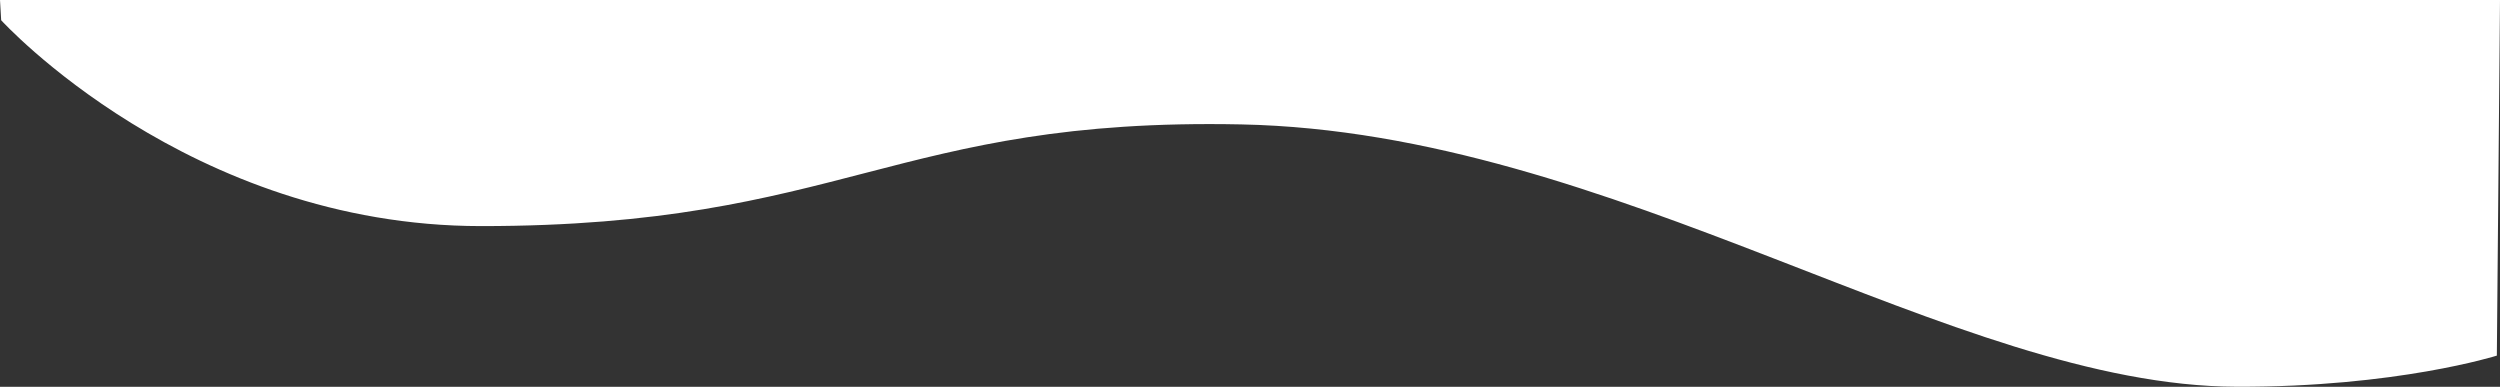 <svg xmlns="http://www.w3.org/2000/svg" viewBox="0 0 1299.32 201.03"><rect x="0" y="0" width="1299.32" height="201.03" fill="#333333" stroke="none"/><defs><style>.cls-1{fill:#fff;}</style></defs><title>ofset-wafe</title><g id="Layer_2" data-name="Layer 2"><g id="Layer_11" data-name="Layer 11"><path class="cls-1" d="M.61,10.52S98,117.47,250,117.51c188.17,0,214.77-56.52,395.11-52.85C839.32,68.6,1015.15,200.52,1162.37,201c83.21.29,135.31-16.18,135.31-16.18L1299.32,0H0Z"/></g></g></svg>